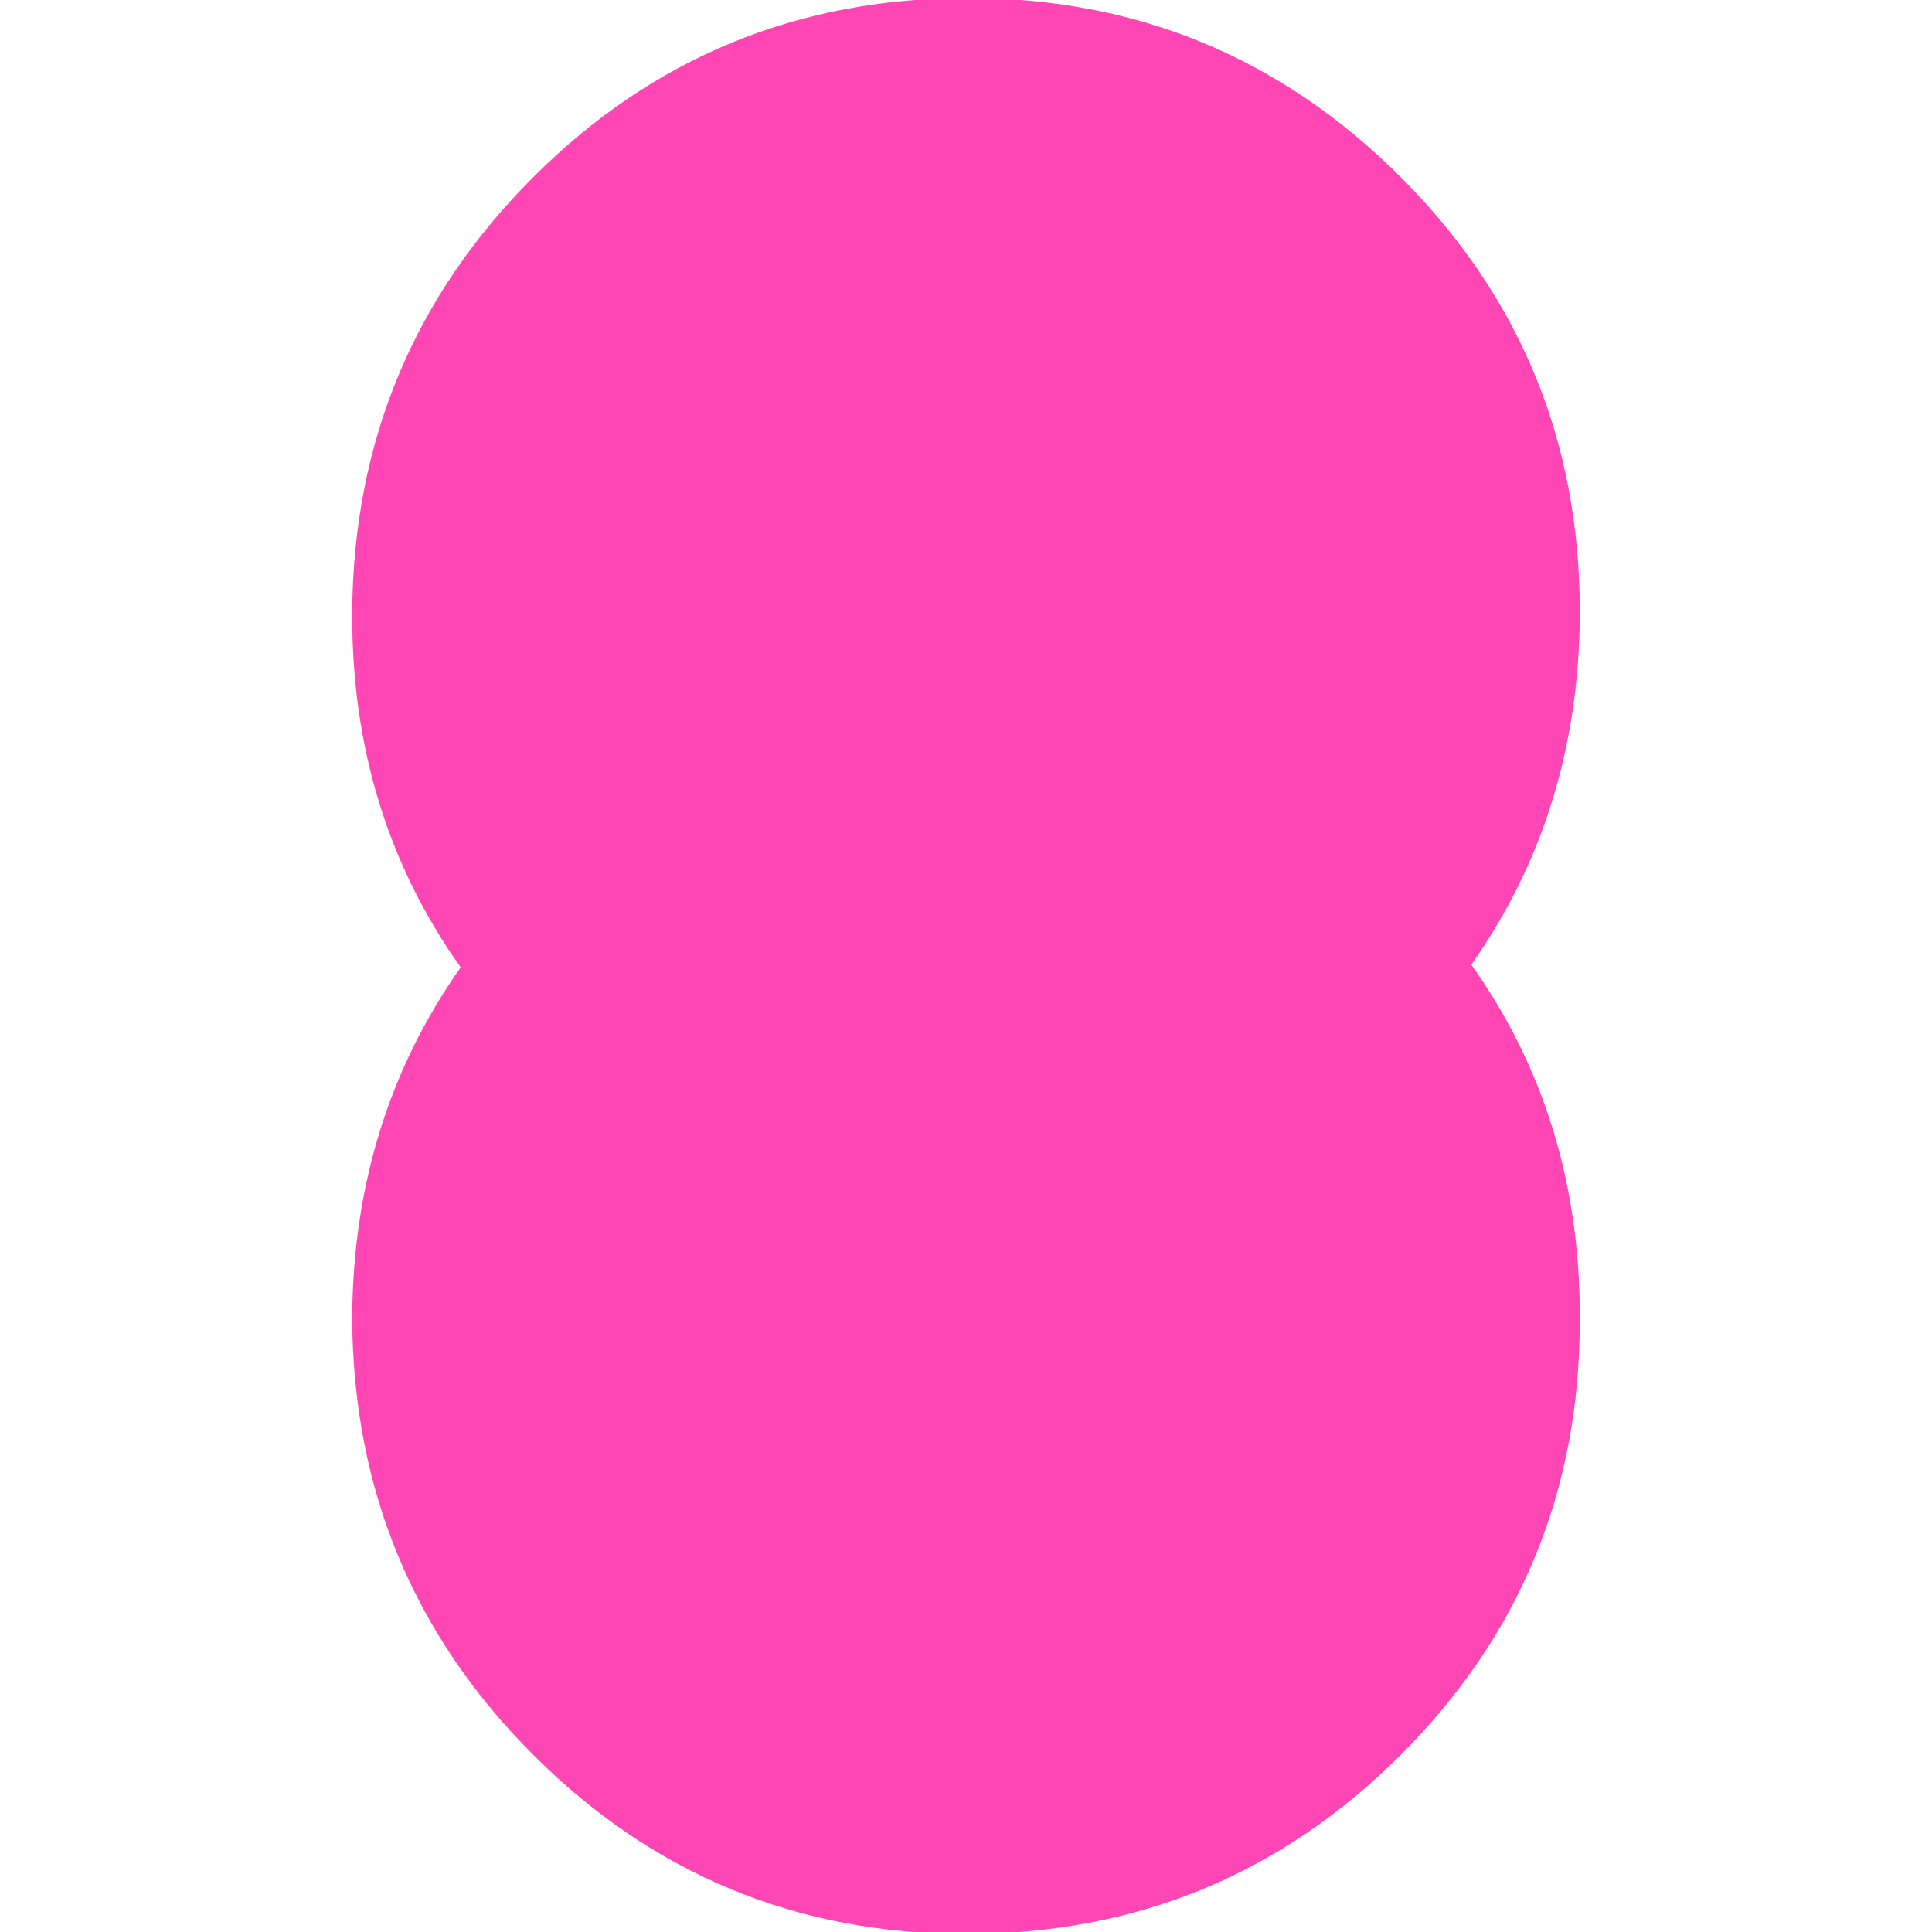 <svg height="48" width="48" xmlns="http://www.w3.org/2000/svg"><path fill="rgb(255, 70, 180)" d="m39.25 32.8c0 4.233-1.483 7.833-4.45 10.8s-6.567 4.45-10.8 4.45c-4.2 0-7.783-1.483-10.75-4.45s-4.467-6.567-4.5-10.8c0-.017 0-.033 0-.05s0-.033 0-.05c.025-3.266.924-6.154 2.696-8.667-1.798-2.527-2.696-5.438-2.696-8.733 0-.017 0-.034 0-.051s0-.033 0-.049c.033-4.233 1.533-7.833 4.5-10.8s6.567-4.45 10.8-4.45c4.2 0 7.783 1.483 10.75 4.45s4.45 6.567 4.45 10.8v.051.049c-.025 3.266-.924 6.154-2.696 8.667 1.798 2.527 2.696 5.438 2.696 8.733v.05z"/></svg>
